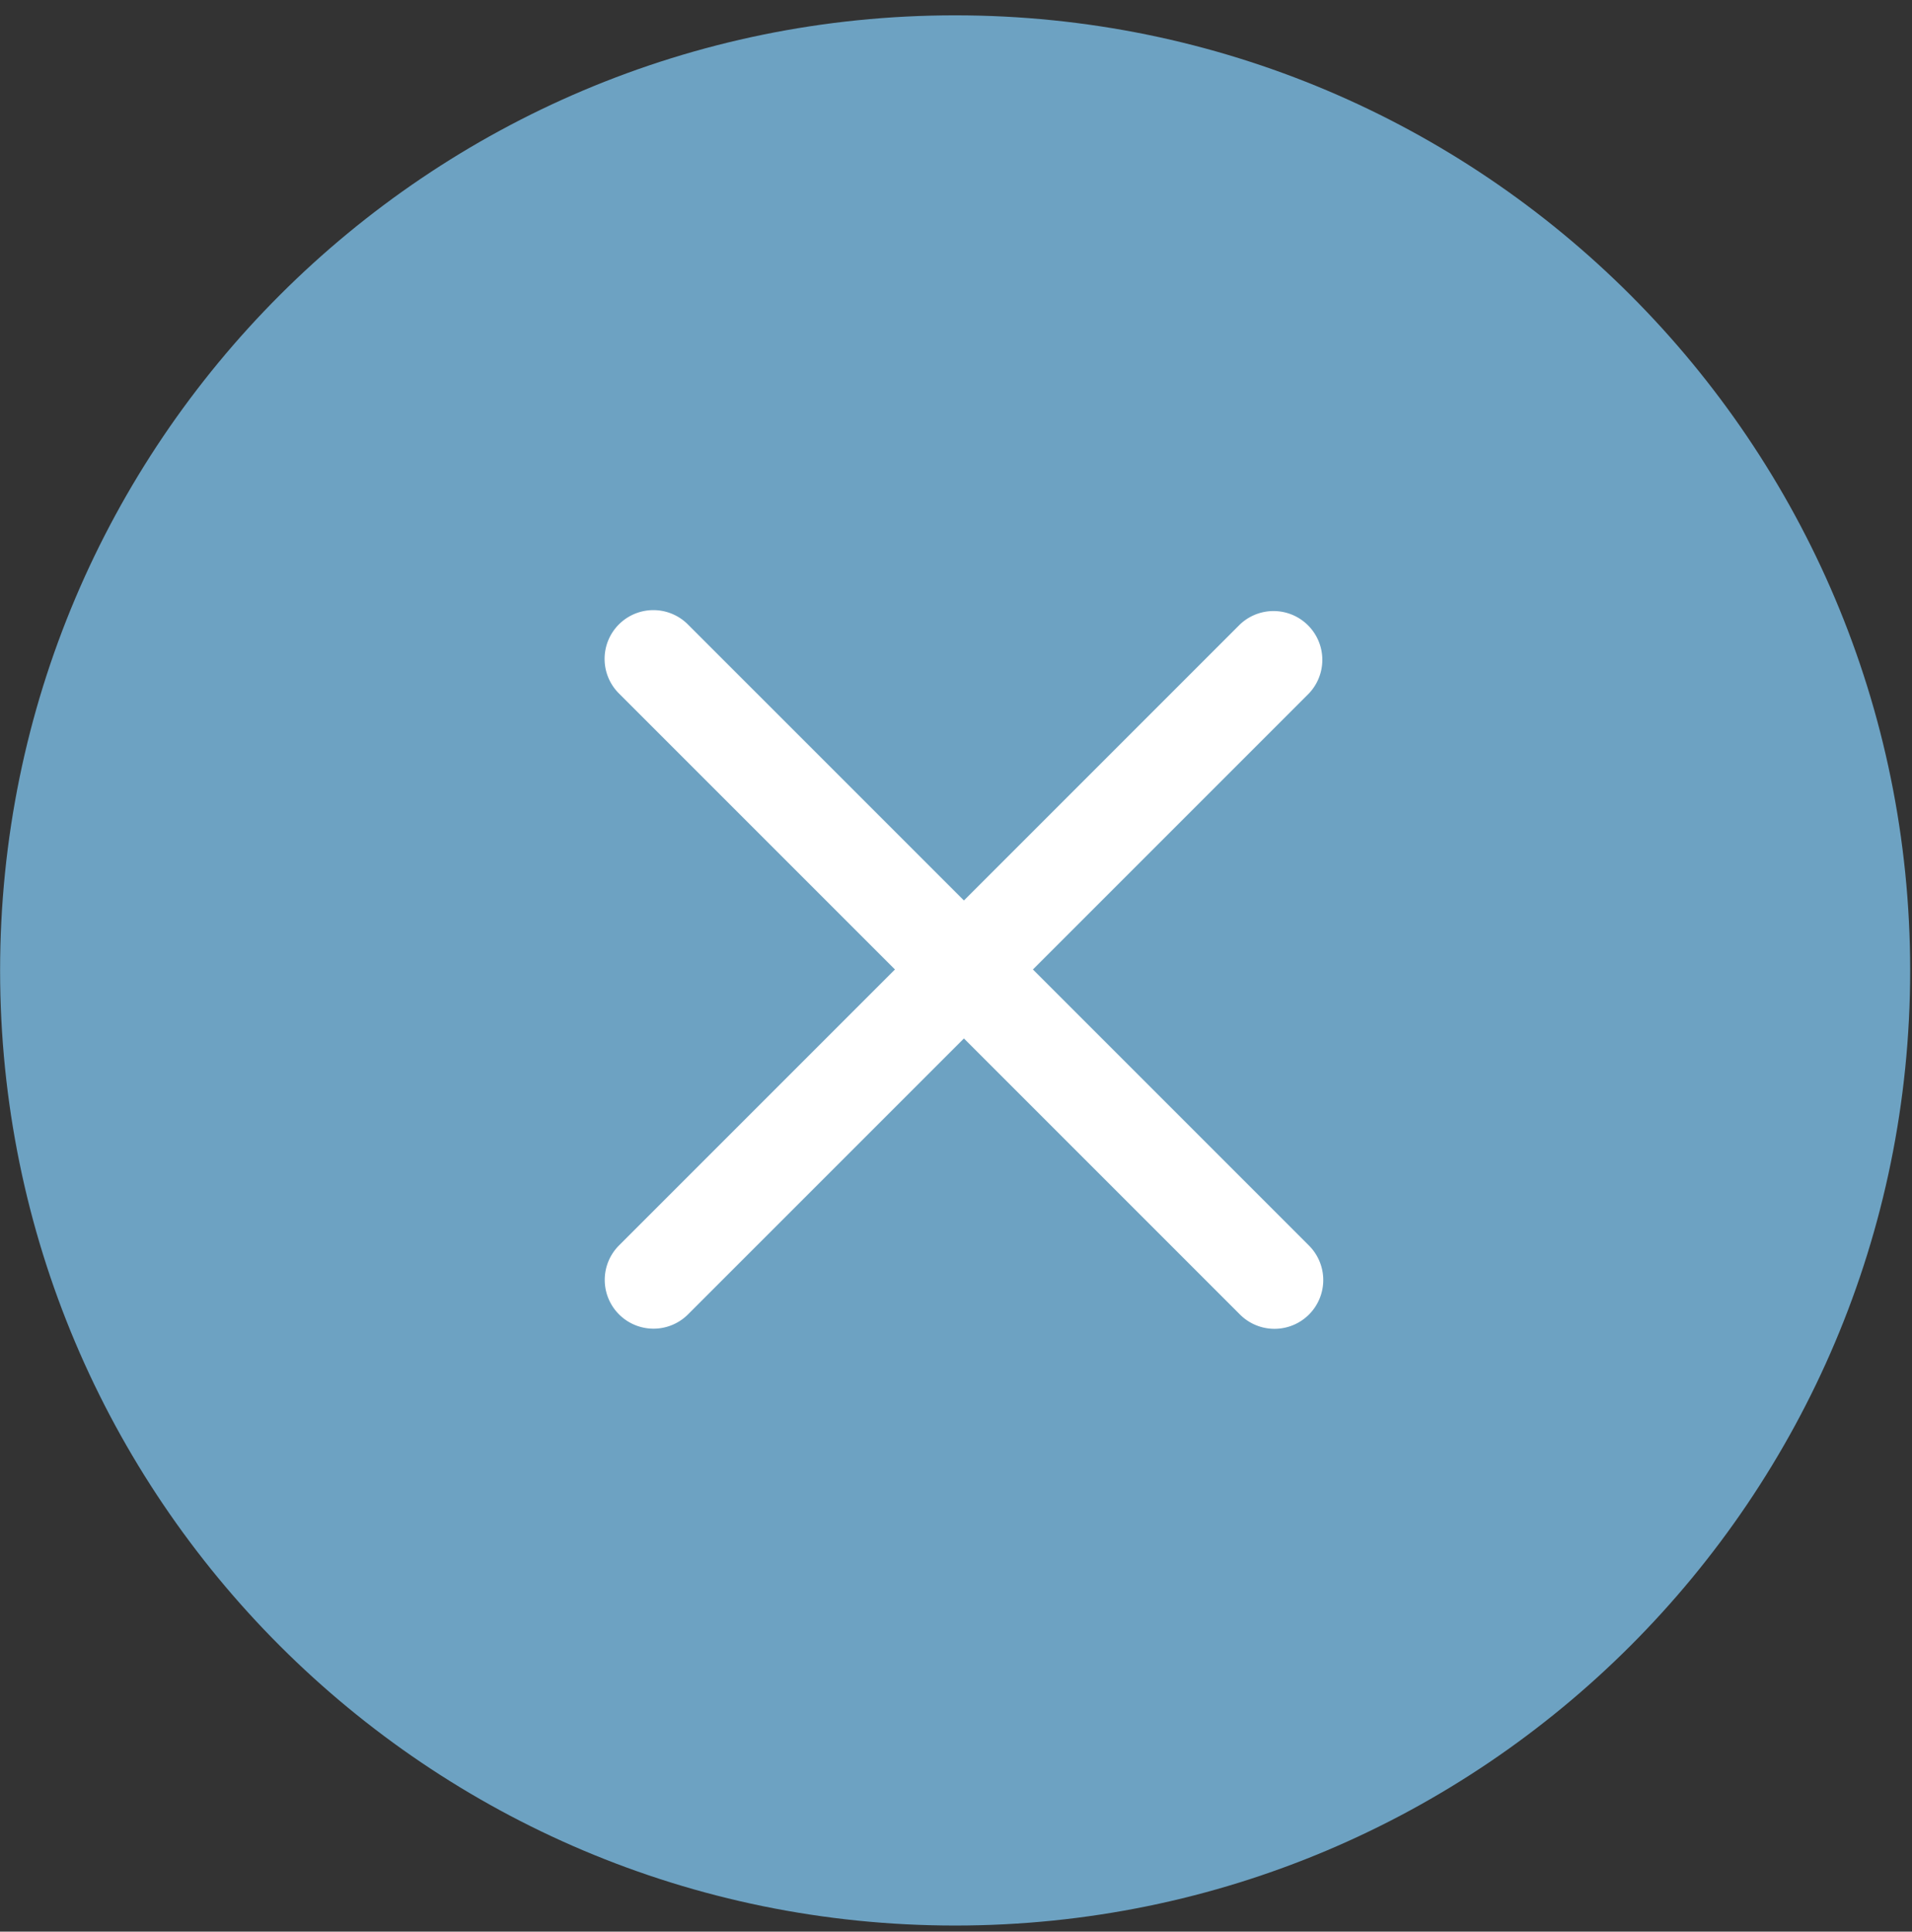 <svg xmlns="http://www.w3.org/2000/svg" width="98" height="99">
    <rect width="100%" height="100%" fill="#333333" stroke="none"/>
    <path fill-rule="evenodd" fill="#6DA2C2" d="M48.955.786c27.035 0 48.951 21.916 48.951 48.951 0 27.034-21.916 48.951-48.951 48.951-27.034 0-48.95-21.917-48.95-48.951C.005 22.702 21.921.786 48.955.786z"/>
    <path fill-rule="evenodd" fill="#FFF" d="M52.942 49.688 67.084 63.83a2.5 2.5 0 1 1-3.536 3.535L49.406 53.223 35.264 67.365a2.498 2.498 0 0 1-3.535 0 2.498 2.498 0 0 1 0-3.535l14.142-14.142-14.142-14.142a2.5 2.5 0 1 1 3.535-3.536l14.142 14.142L63.548 32.01a2.501 2.501 0 0 1 3.536 3.536L52.942 49.688z"/>
</svg>
